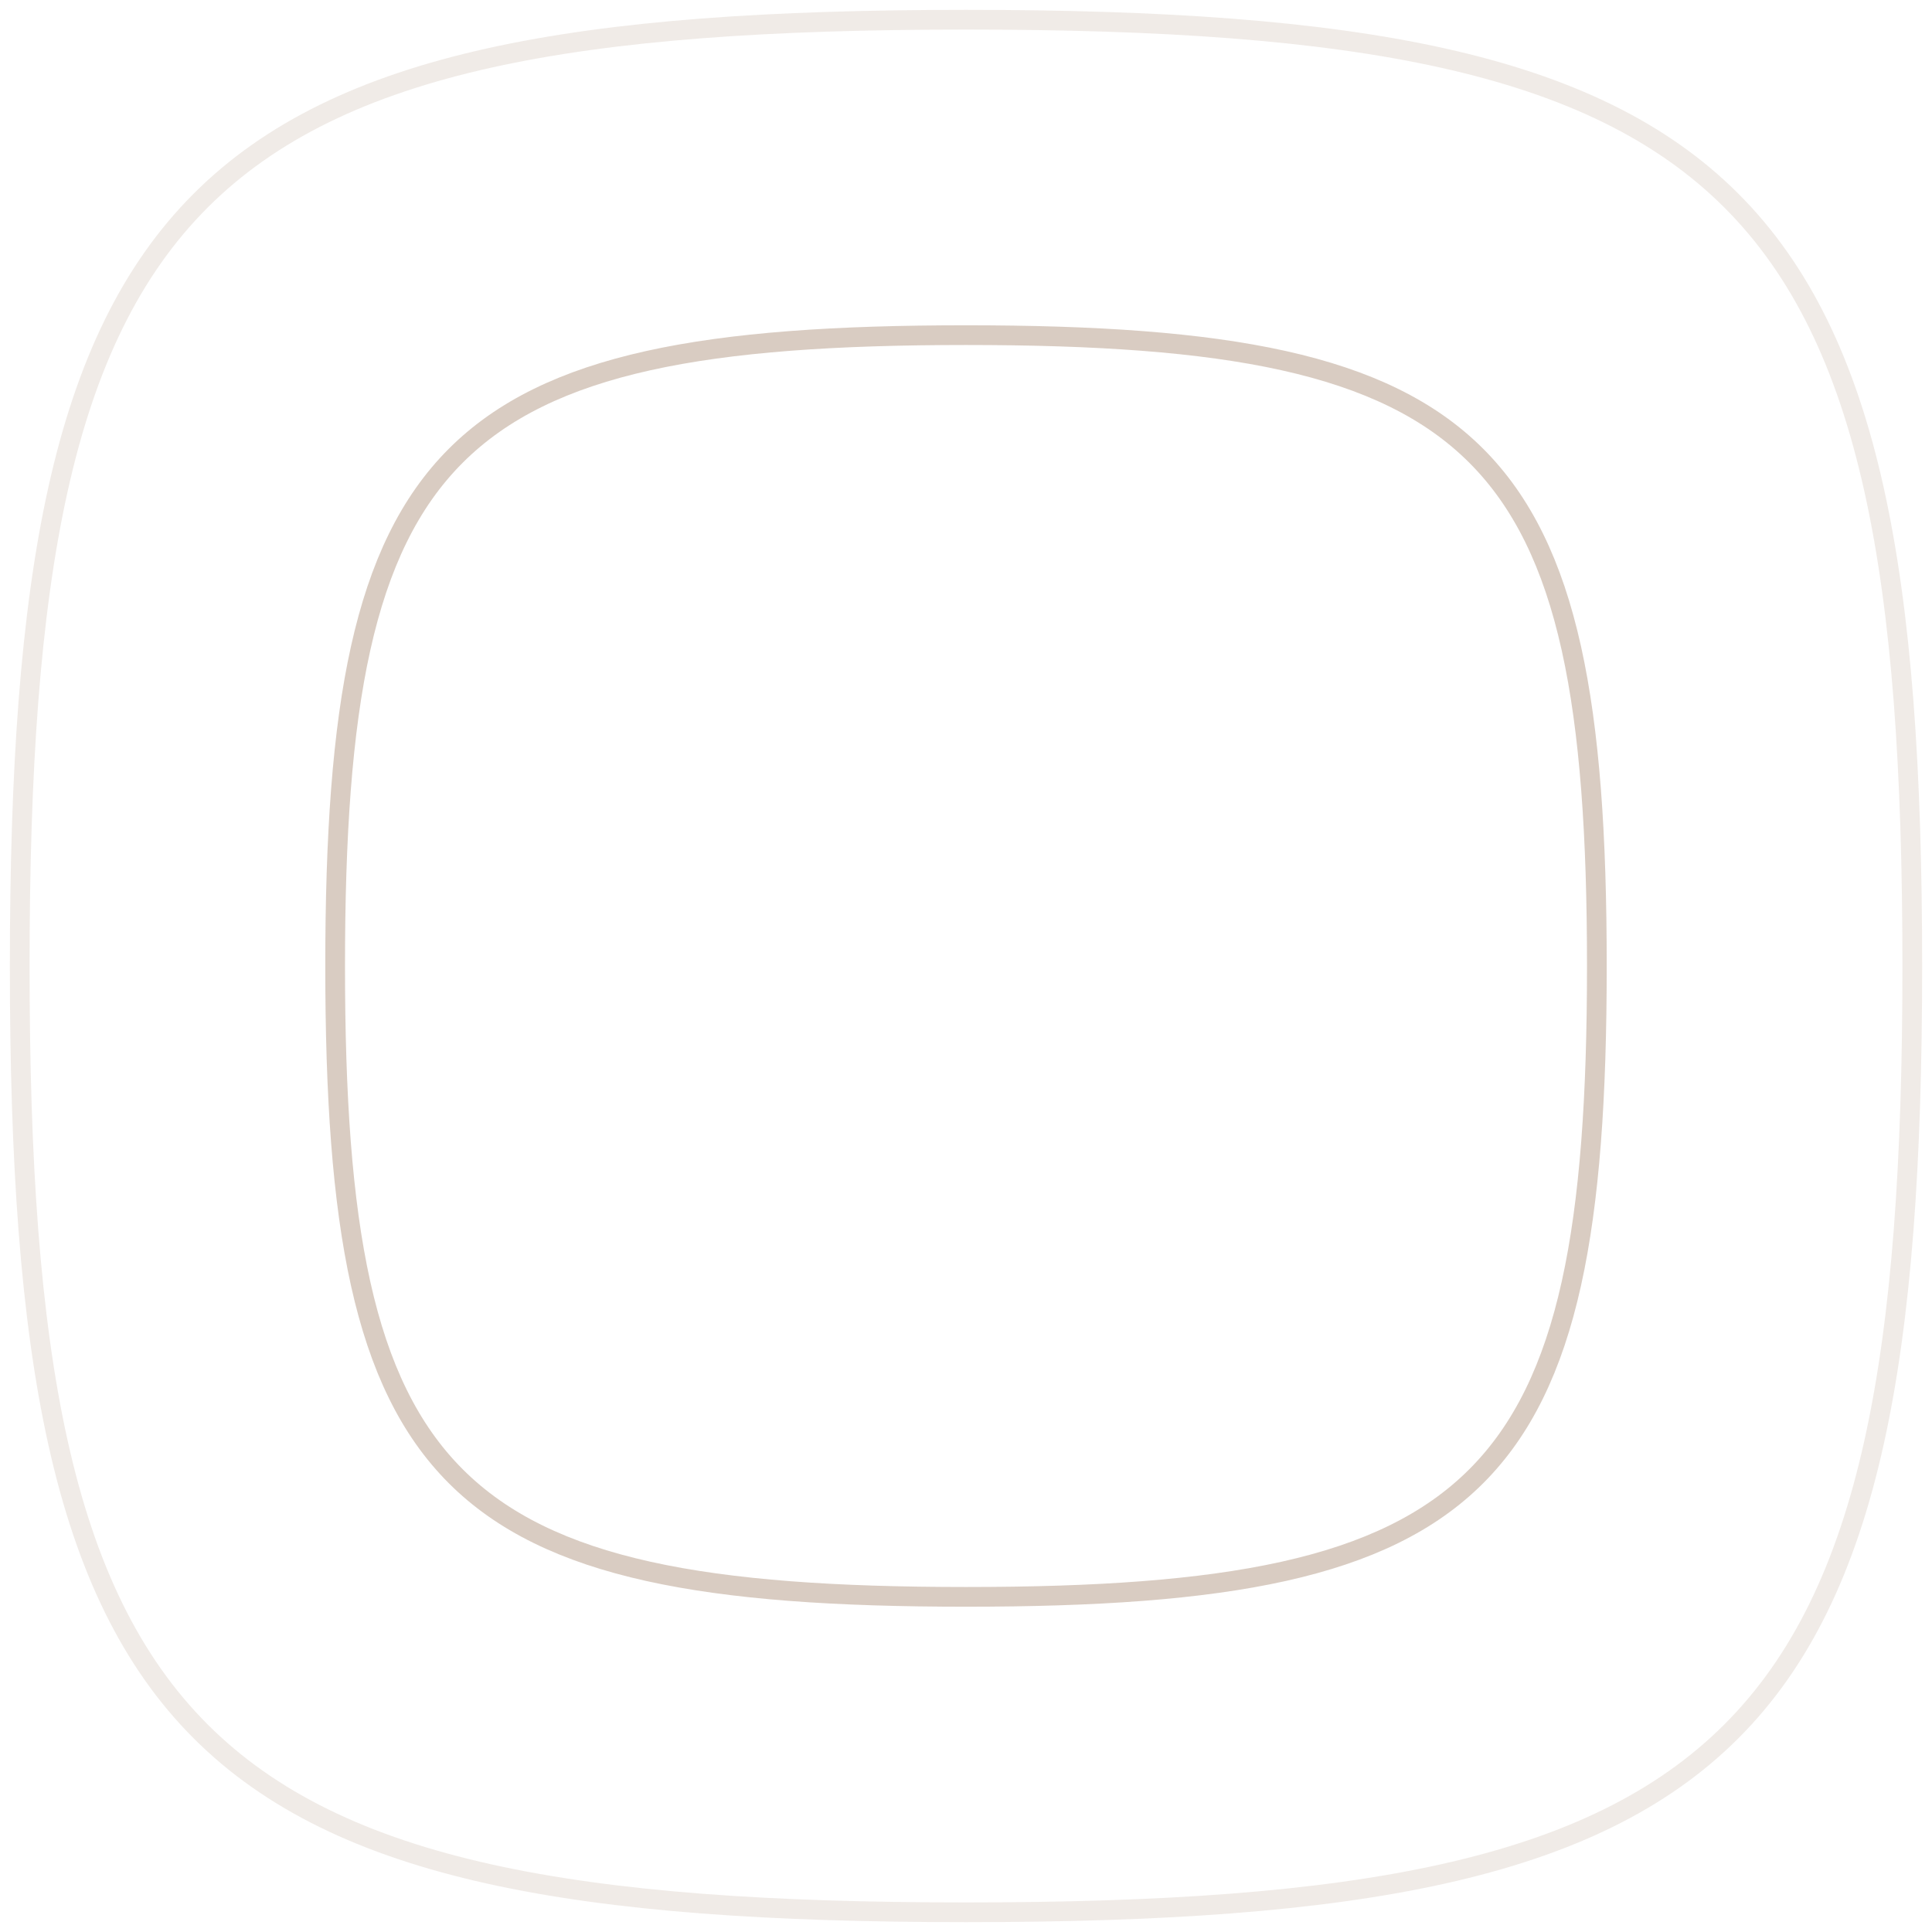 <svg width="98" height="98" viewBox="0 0 98 98" fill="none" xmlns="http://www.w3.org/2000/svg">
<path opacity="0.25" d="M17 49C17 22.648 22.648 17 49 17C75.352 17 81 22.648 81 49C81 75.352 75.352 81 49 81C22.648 81 17 75.352 17 49Z" stroke="#6B360D"/>
<path opacity="0.1" d="M1 49C1 9.472 9.472 1 49 1C88.528 1 97 9.472 97 49C97 88.528 88.528 97 49 97C9.472 97 1 88.528 1 49Z" stroke="#6B360D"/>
</svg>
